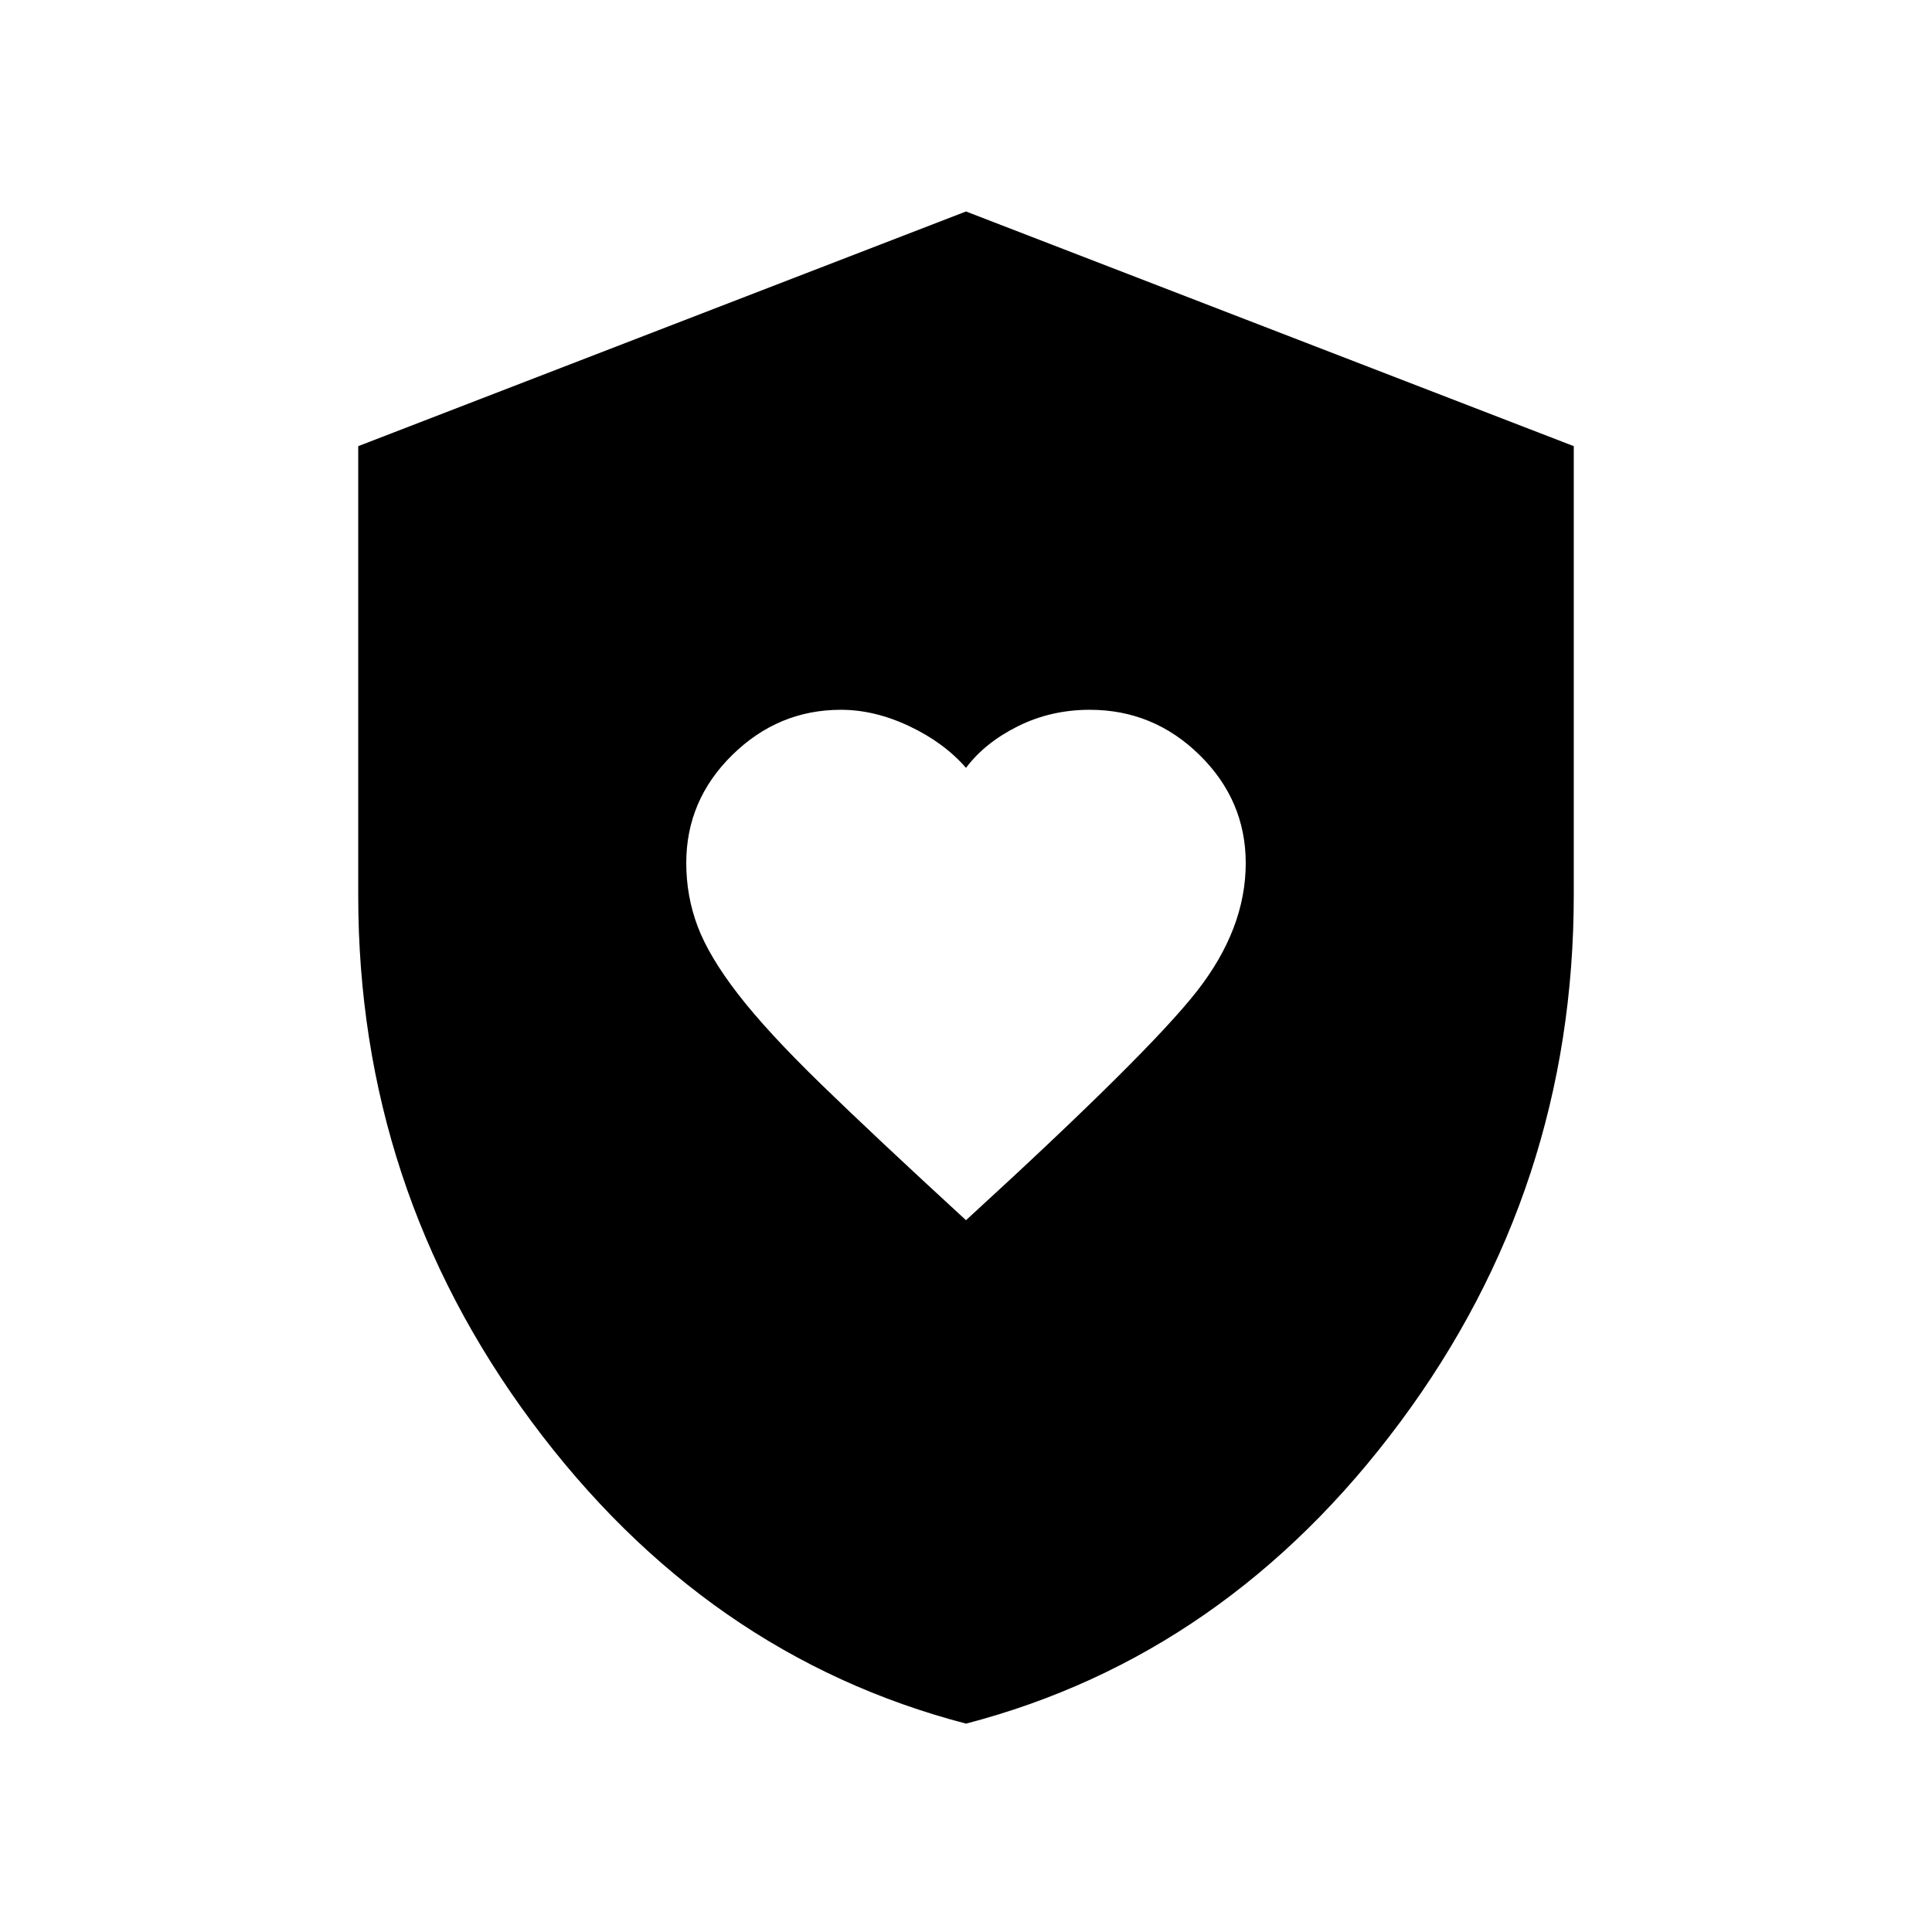<svg xmlns="http://www.w3.org/2000/svg" height="20" viewBox="0 -960 960 960" width="20"><path d="M480-353.69q90.54-82.85 114.77-113.83Q619-498.51 619-531.1q0-31.17-22.9-53.69-22.89-22.52-54.6-22.52-19.27 0-35.68 8.16-16.41 8.17-25.82 20.69-10.89-12.52-28.14-20.69-17.24-8.16-34.01-8.16-31.13 0-53.99 22.46Q341-562.39 341-531.19q0 16.47 5.63 31.44 5.62 14.97 20.08 33.7 14.46 18.72 41.36 44.86 26.89 26.13 71.93 67.5Zm.02 250.15q-129.56-33.77-215.79-149.94Q178-369.64 178-515v-223.31l302-116.61 302 116.61v222.88q0 145.9-86.21 262.01-86.21 116.11-215.77 149.88Z"/></svg>